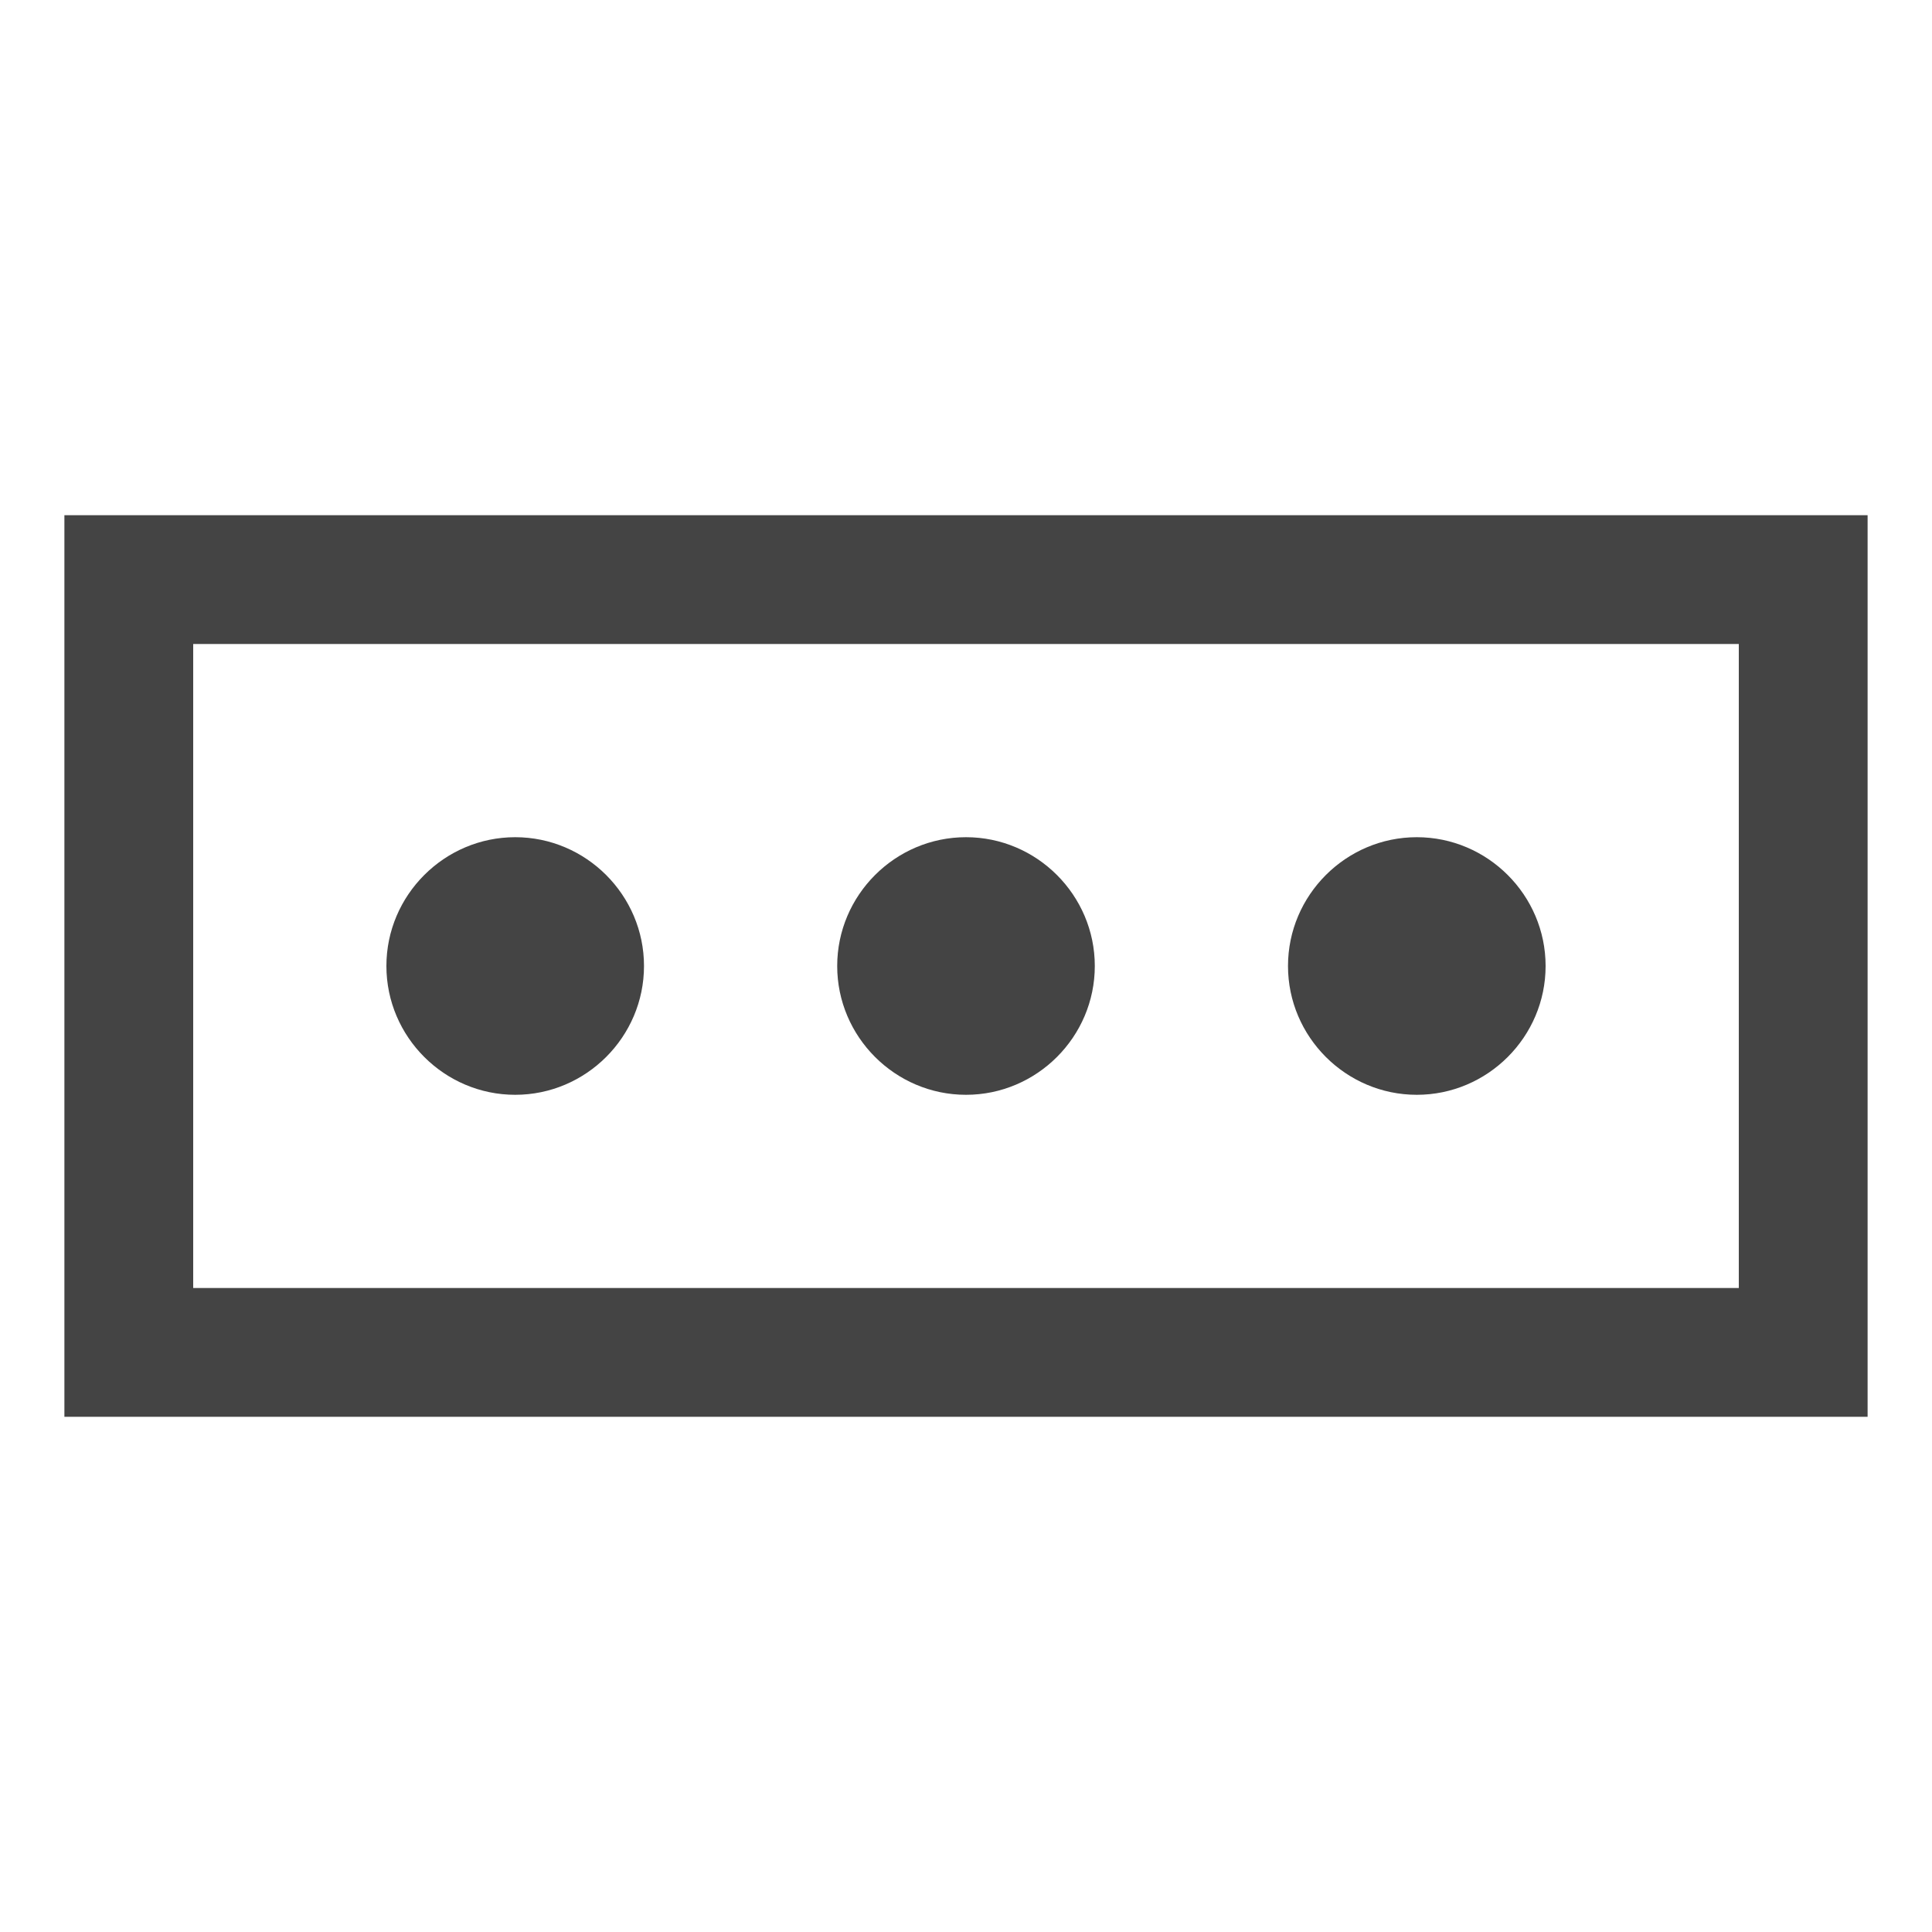 <svg width="30" height="30" viewBox="0 0 30 30" xmlns="http://www.w3.org/2000/svg">
	<rect x="2" y="9" fill="none" stroke="#444444" stroke-width="2" width="26" height="12"/>
	<path fill="#444444" d="M8,17L8,17c-1.1,0-2-0.9-2-2v0c0-1.1,0.9-2,2-2h0c1.1,0,2,0.9,2,2v0C10,16.1,9.1,17,8,17z"/>
	<path fill="#444444" d="M15,17L15,17c-1.1,0-2-0.9-2-2v0c0-1.1,0.9-2,2-2h0c1.1,0,2,0.9,2,2v0C17,16.1,16.1,17,15,17z"/>
	<path fill="#444444" d="M22,17L22,17c-1.1,0-2-0.9-2-2v0c0-1.1,0.9-2,2-2h0c1.1,0,2,0.9,2,2v0C24,16.1,23.1,17,22,17z"/>
</svg>
